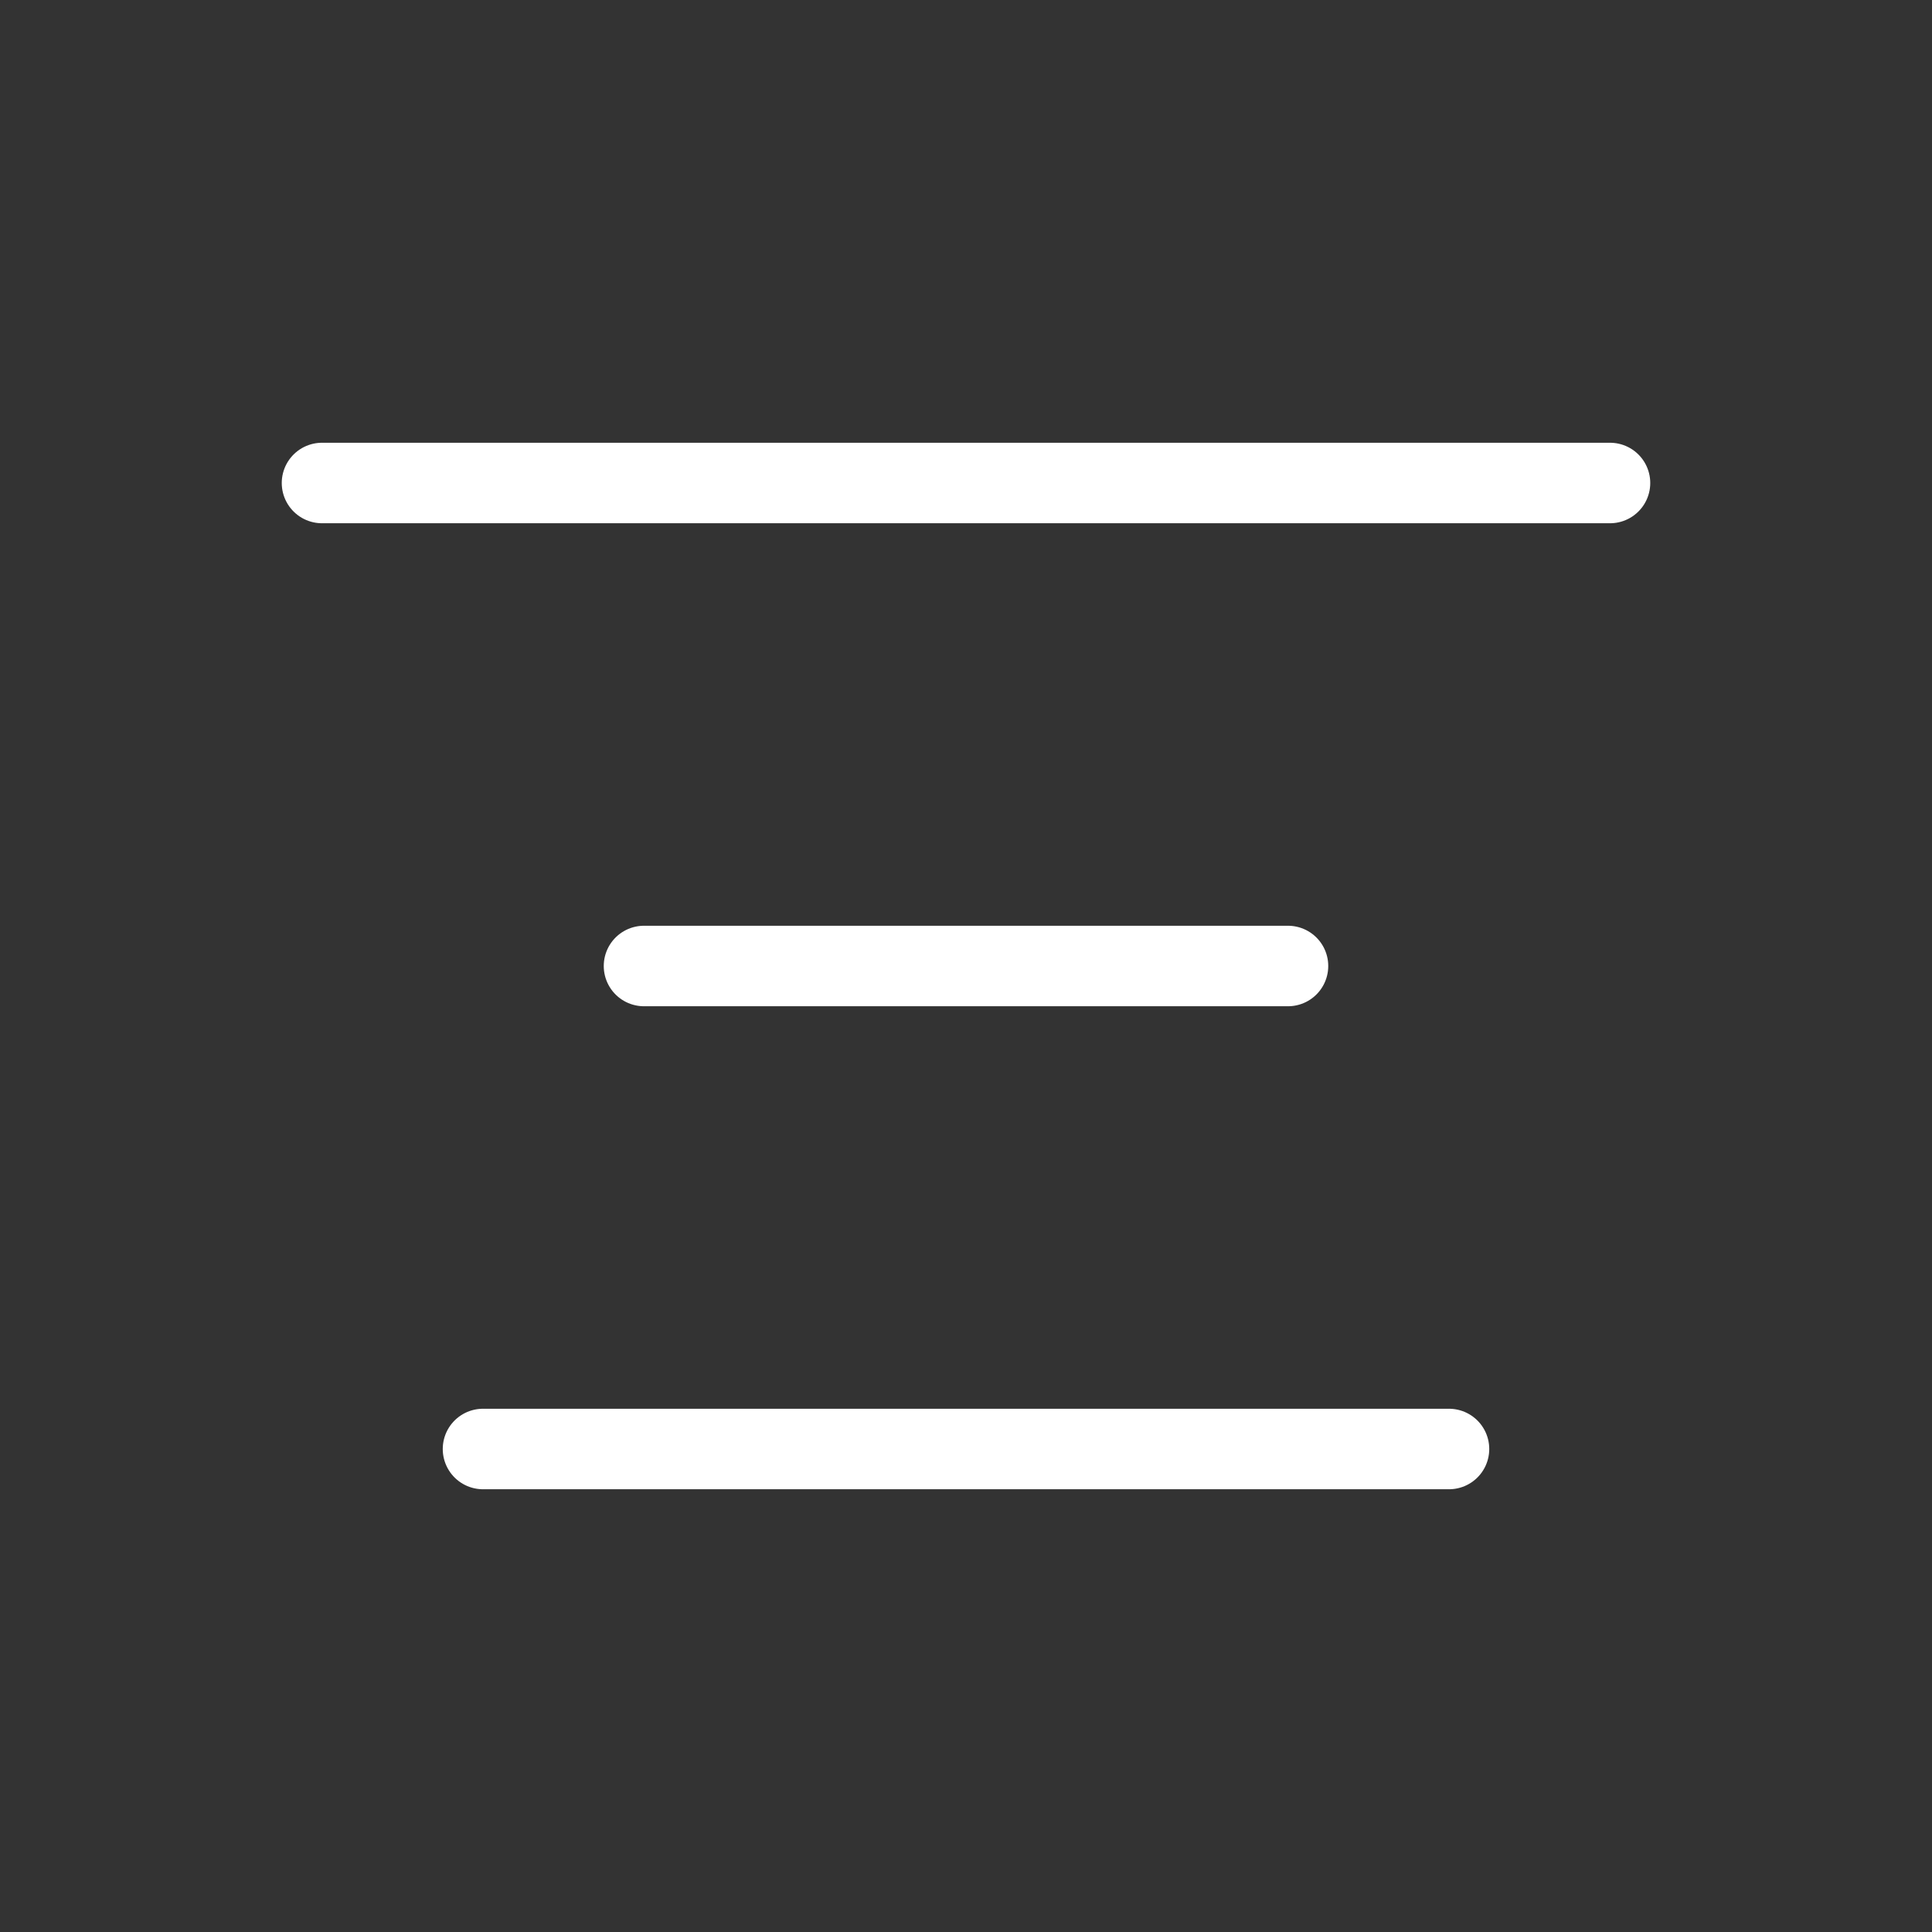 <svg xmlns="http://www.w3.org/2000/svg" class="icon icon-tabler icon-tabler-align-center" width="60" height="60" viewBox="0 0 24 24" stroke-width="1" stroke="#ffffff" fill="none" stroke-linecap="round" stroke-linejoin="round">
   <rect x="0" y="0" width="24" height="24" fill="#333333" stroke="none"/>
   <path stroke="none" d="M0 0h24v24H0z" fill="none"></path>
   <path d="M4 6l16 0"></path>
   <path d="M8 12l8 0"></path>
   <path d="M6 18l12 0"></path>
</svg>